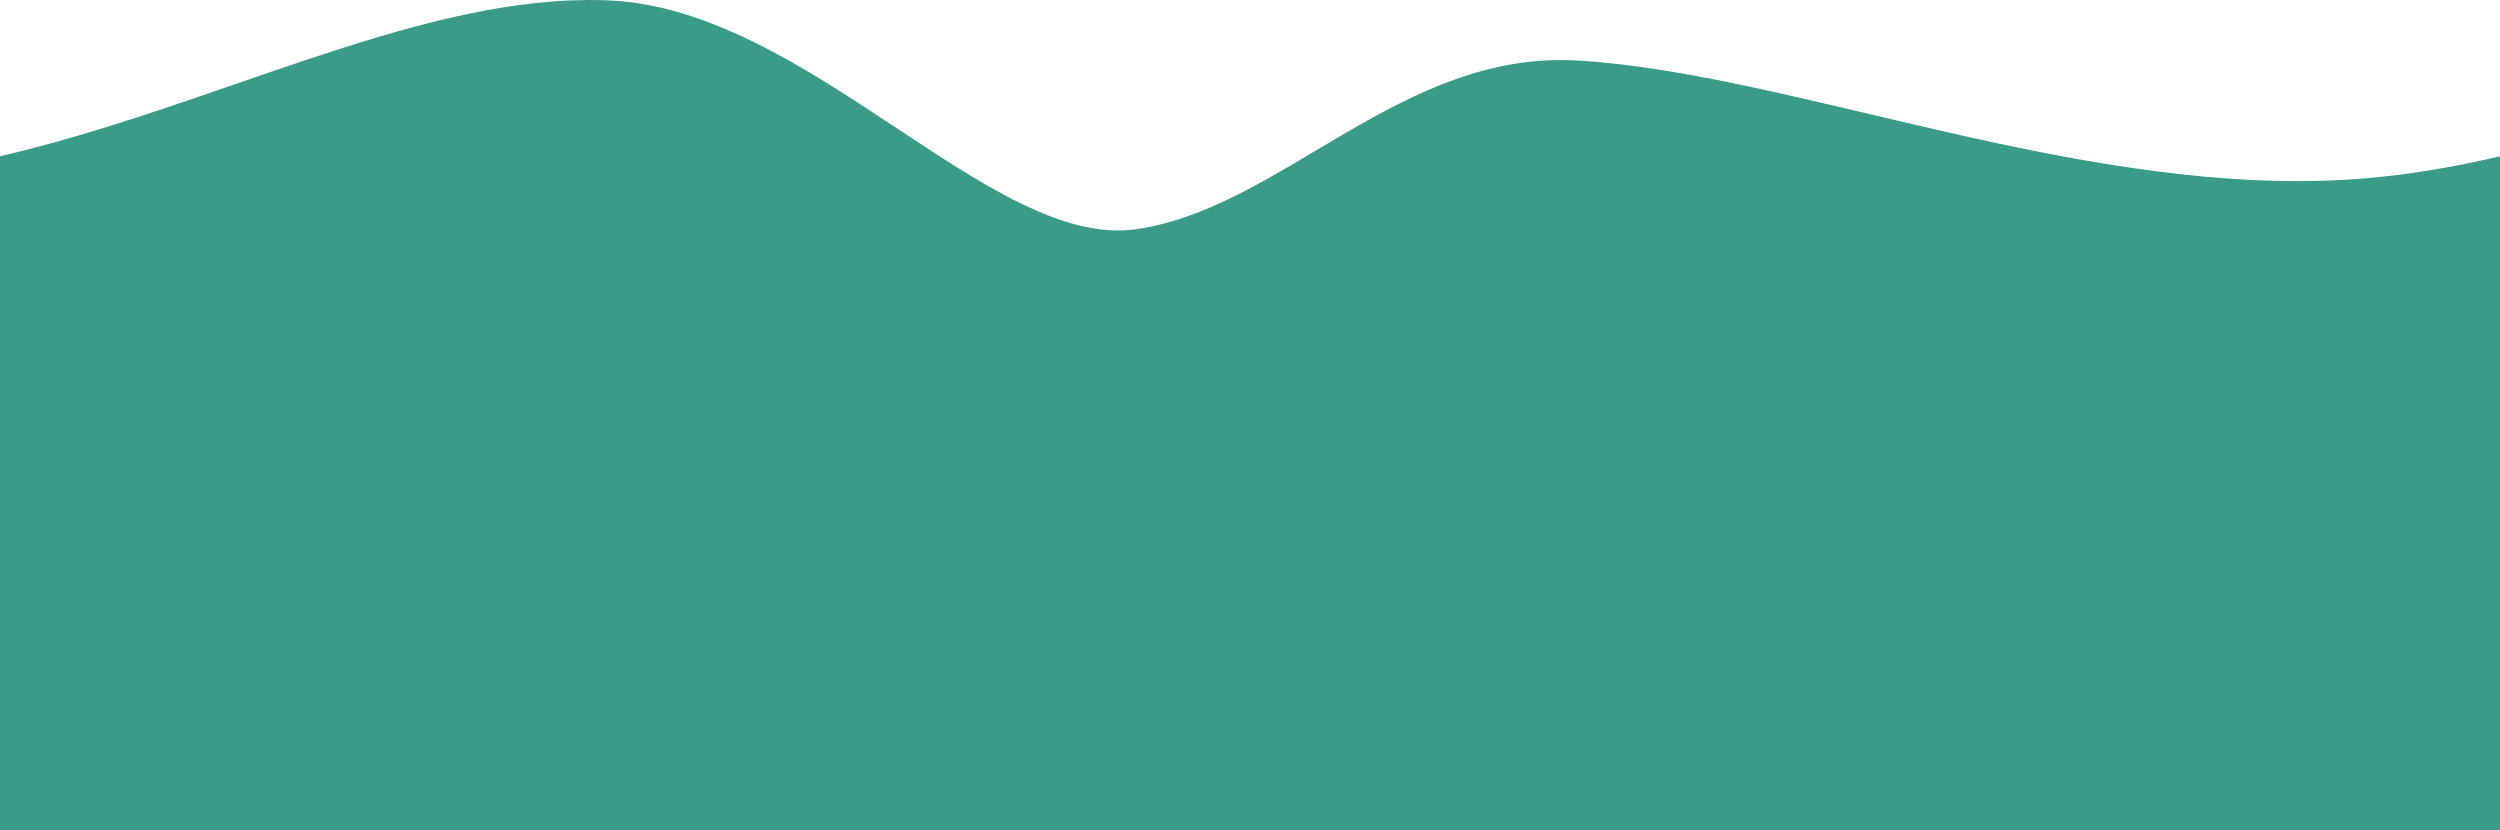 <?xml version="1.0" encoding="UTF-8" standalone="no"?>
<!-- Created with Inkscape (http://www.inkscape.org/) -->

<svg
   width="210.557mm"
   height="69.916mm"
   viewBox="0 0 210.557 69.916"
   version="1.1"
   id="svg5"
   xml:space="preserve"
   xmlns="http://www.w3.org/2000/svg"
   xmlns:svg="http://www.w3.org/2000/svg"><defs
     id="defs2" /><g
     id="layer1"
     transform="translate(-228.277,-201.301)"><path
       id="path2517"
       style="opacity:1;fill:#399b88;fill-opacity:1;stroke:none;stroke-width:1.9;stroke-linecap:butt;stroke-linejoin:miter;stroke-miterlimit:3;stroke-dasharray:none;stroke-dashoffset:0;stroke-opacity:1;paint-order:stroke fill markers;stop-color:#000000;stop-opacity:1"
       d="m 277.715,201.302 c -15.097,0.106 -31.691,9.026 -49.438,13.164 v 56.752 h 97.836 112.721 V 214.465 c -3.9,0.909 -7.854,1.596 -11.862,1.898 -22.963,1.729 -47.635,-8.883 -65.804,-9.964 -14.845,-0.884 -24.899,12.394 -37.137,14.201 -12.238,1.806 -27.654,-18.582 -44.541,-19.269 -0.589,-0.024 -1.181,-0.033 -1.775,-0.029 z" /></g></svg>
